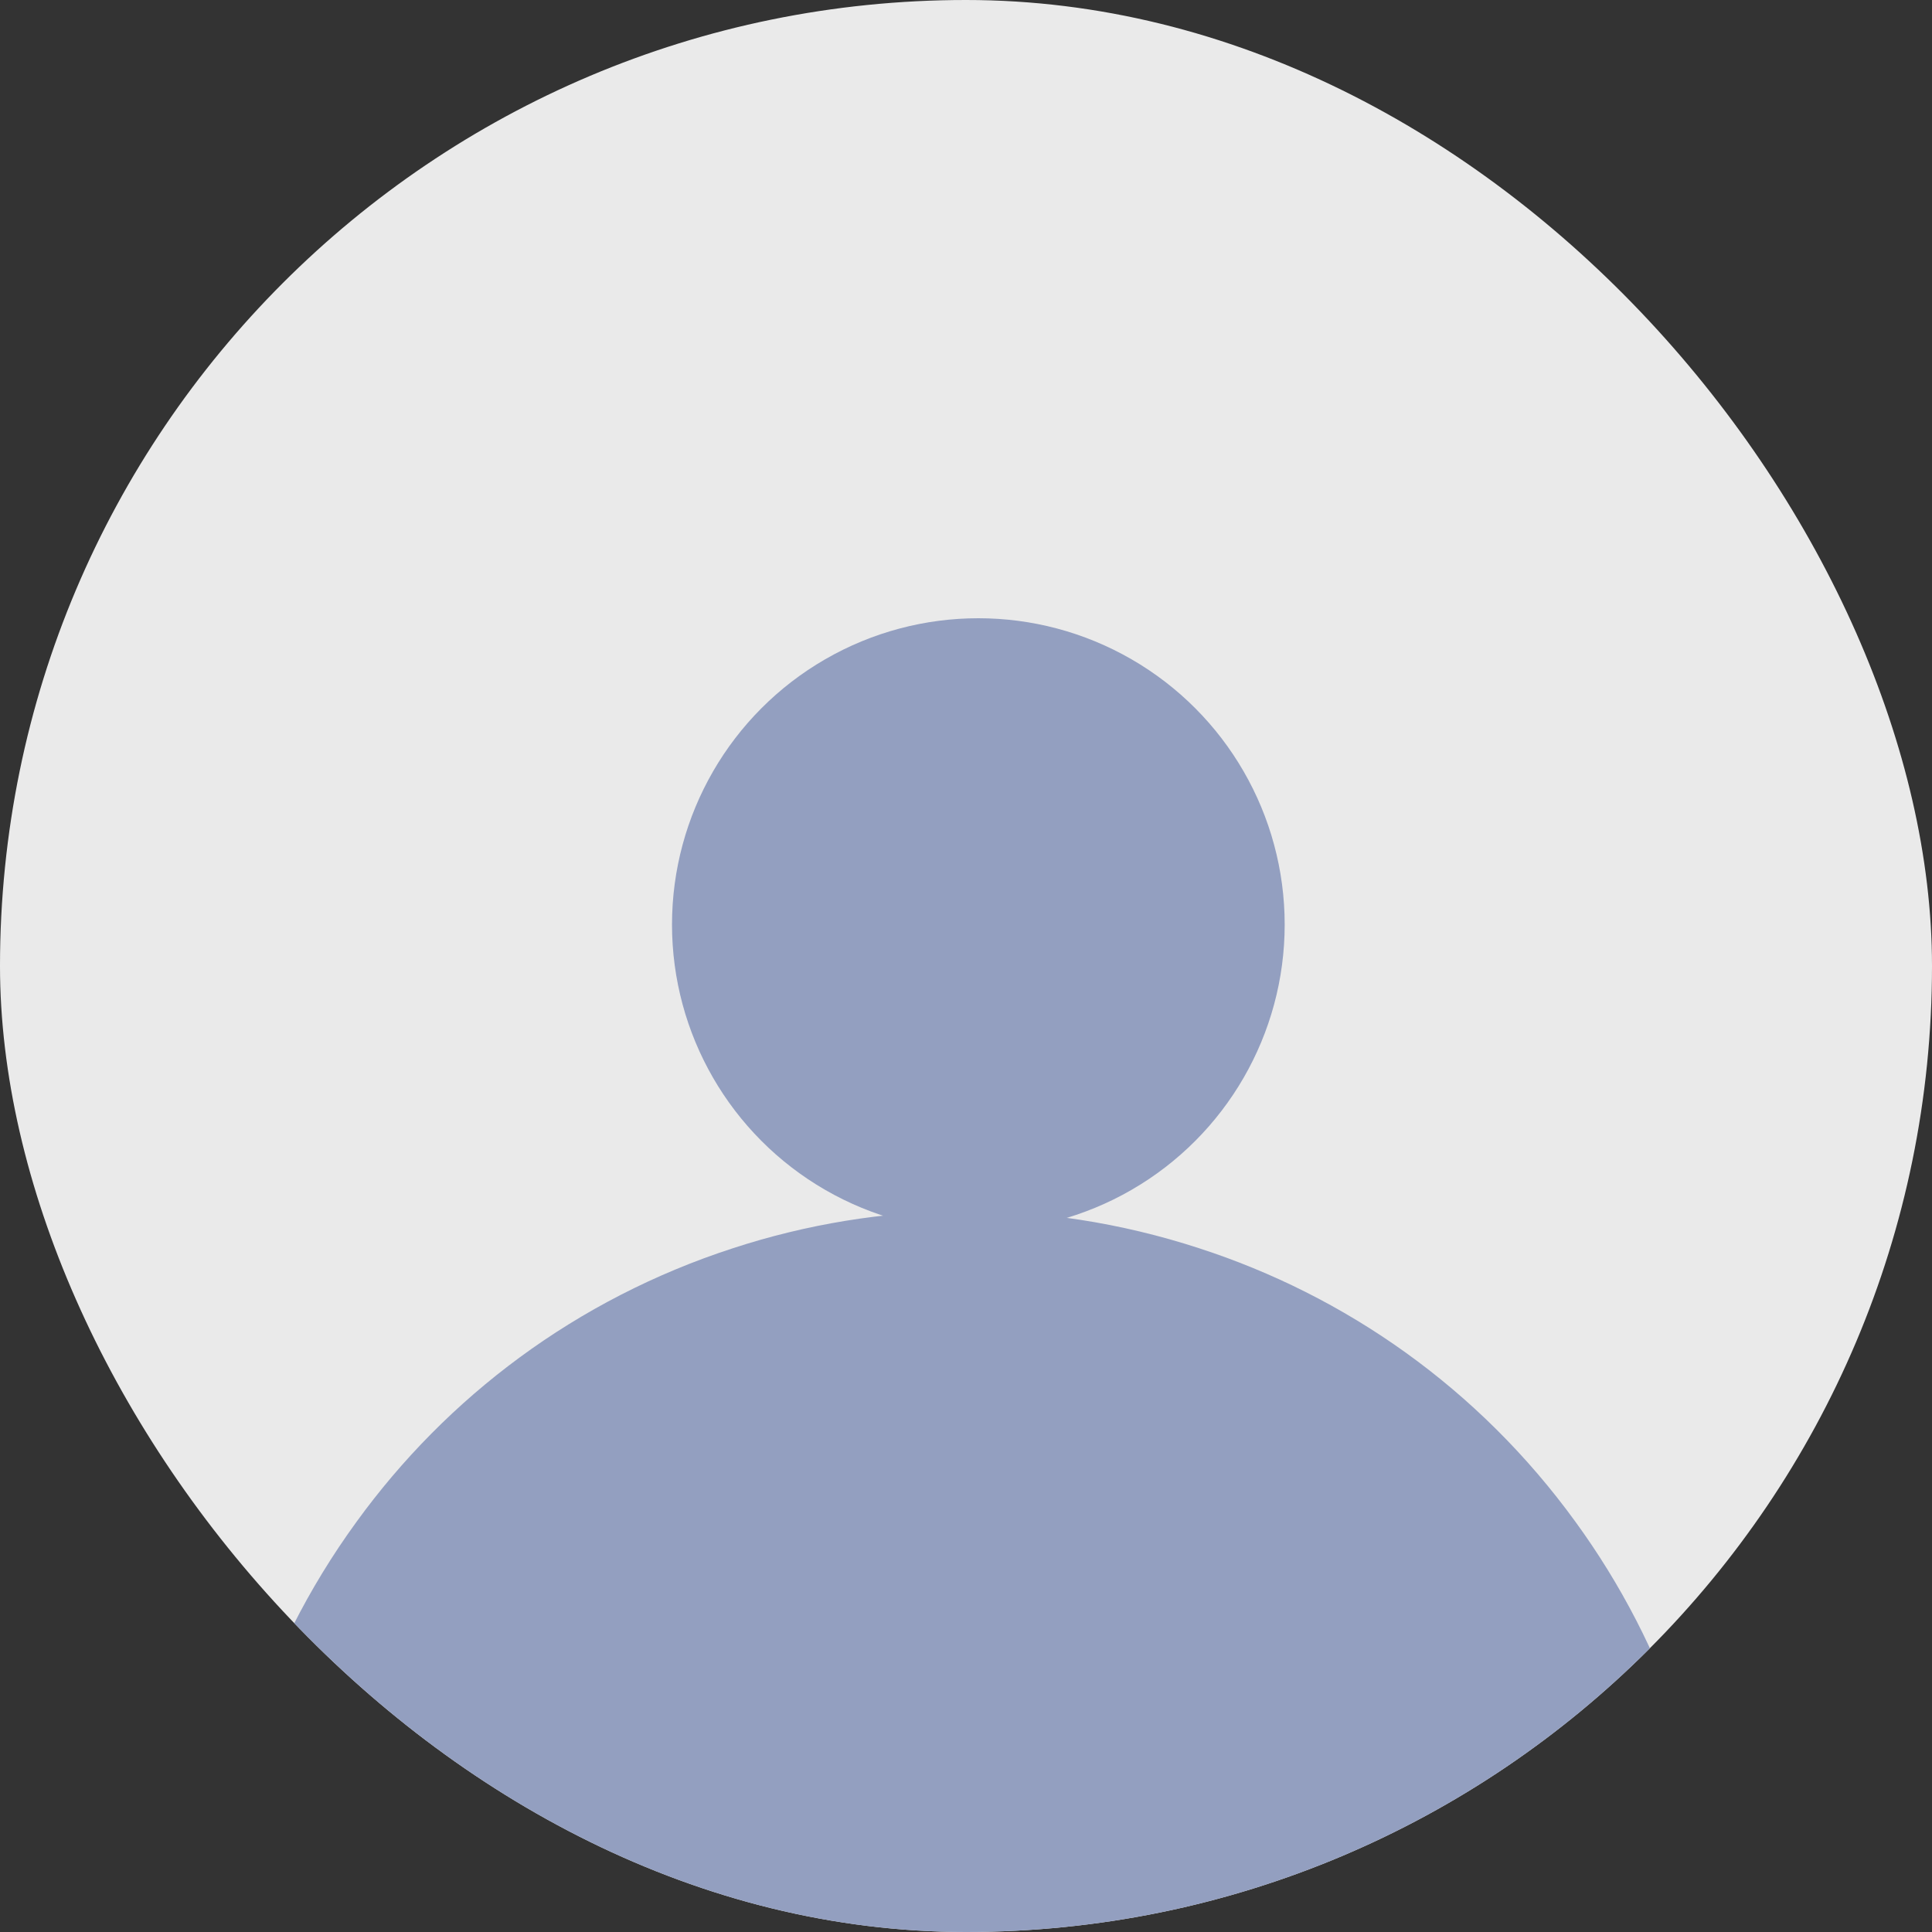 <svg width="100" height="100" viewBox="0 0 100 100" fill="none" xmlns="http://www.w3.org/2000/svg" xmlns:xlink="http://www.w3.org/1999/xlink">
	<rect x="0" y="0" width="100" height="100" fill="#333333" stroke="none"/>
	<desc>
			Created with Pixso.
	</desc>
	<defs>
		<clipPath id="clip11829_1115">
			<rect id="user" rx="50" width="100" height="100" fill="white" fill-opacity="0"/>
		</clipPath>
	</defs>
	<rect id="user" rx="50" width="100" height="100" fill="#F3F3F3" fill-opacity="0.953"/>
	<g clip-path="url(#clip11829_1115)">
		<circle id="Ellipse 190" cx="50.639" cy="47.856" r="15.856" fill="#939FC0" fill-opacity="1"/>
		<path id="Ellipse 191" d="M89 101.688C89 93.128 86.233 85.206 81.547 78.77C76.519 71.839 69.626 67.056 62.051 64.604C53.91 61.952 45.521 62.135 37.952 64.603C29.807 67.243 23.127 72.321 18.455 78.767C13.416 85.691 10.998 93.725 11 101.688L50 101.688L89 101.688Z" fill="#939FC0" fill-opacity="1" fill-rule="evenodd"/>
	</g>
</svg>
